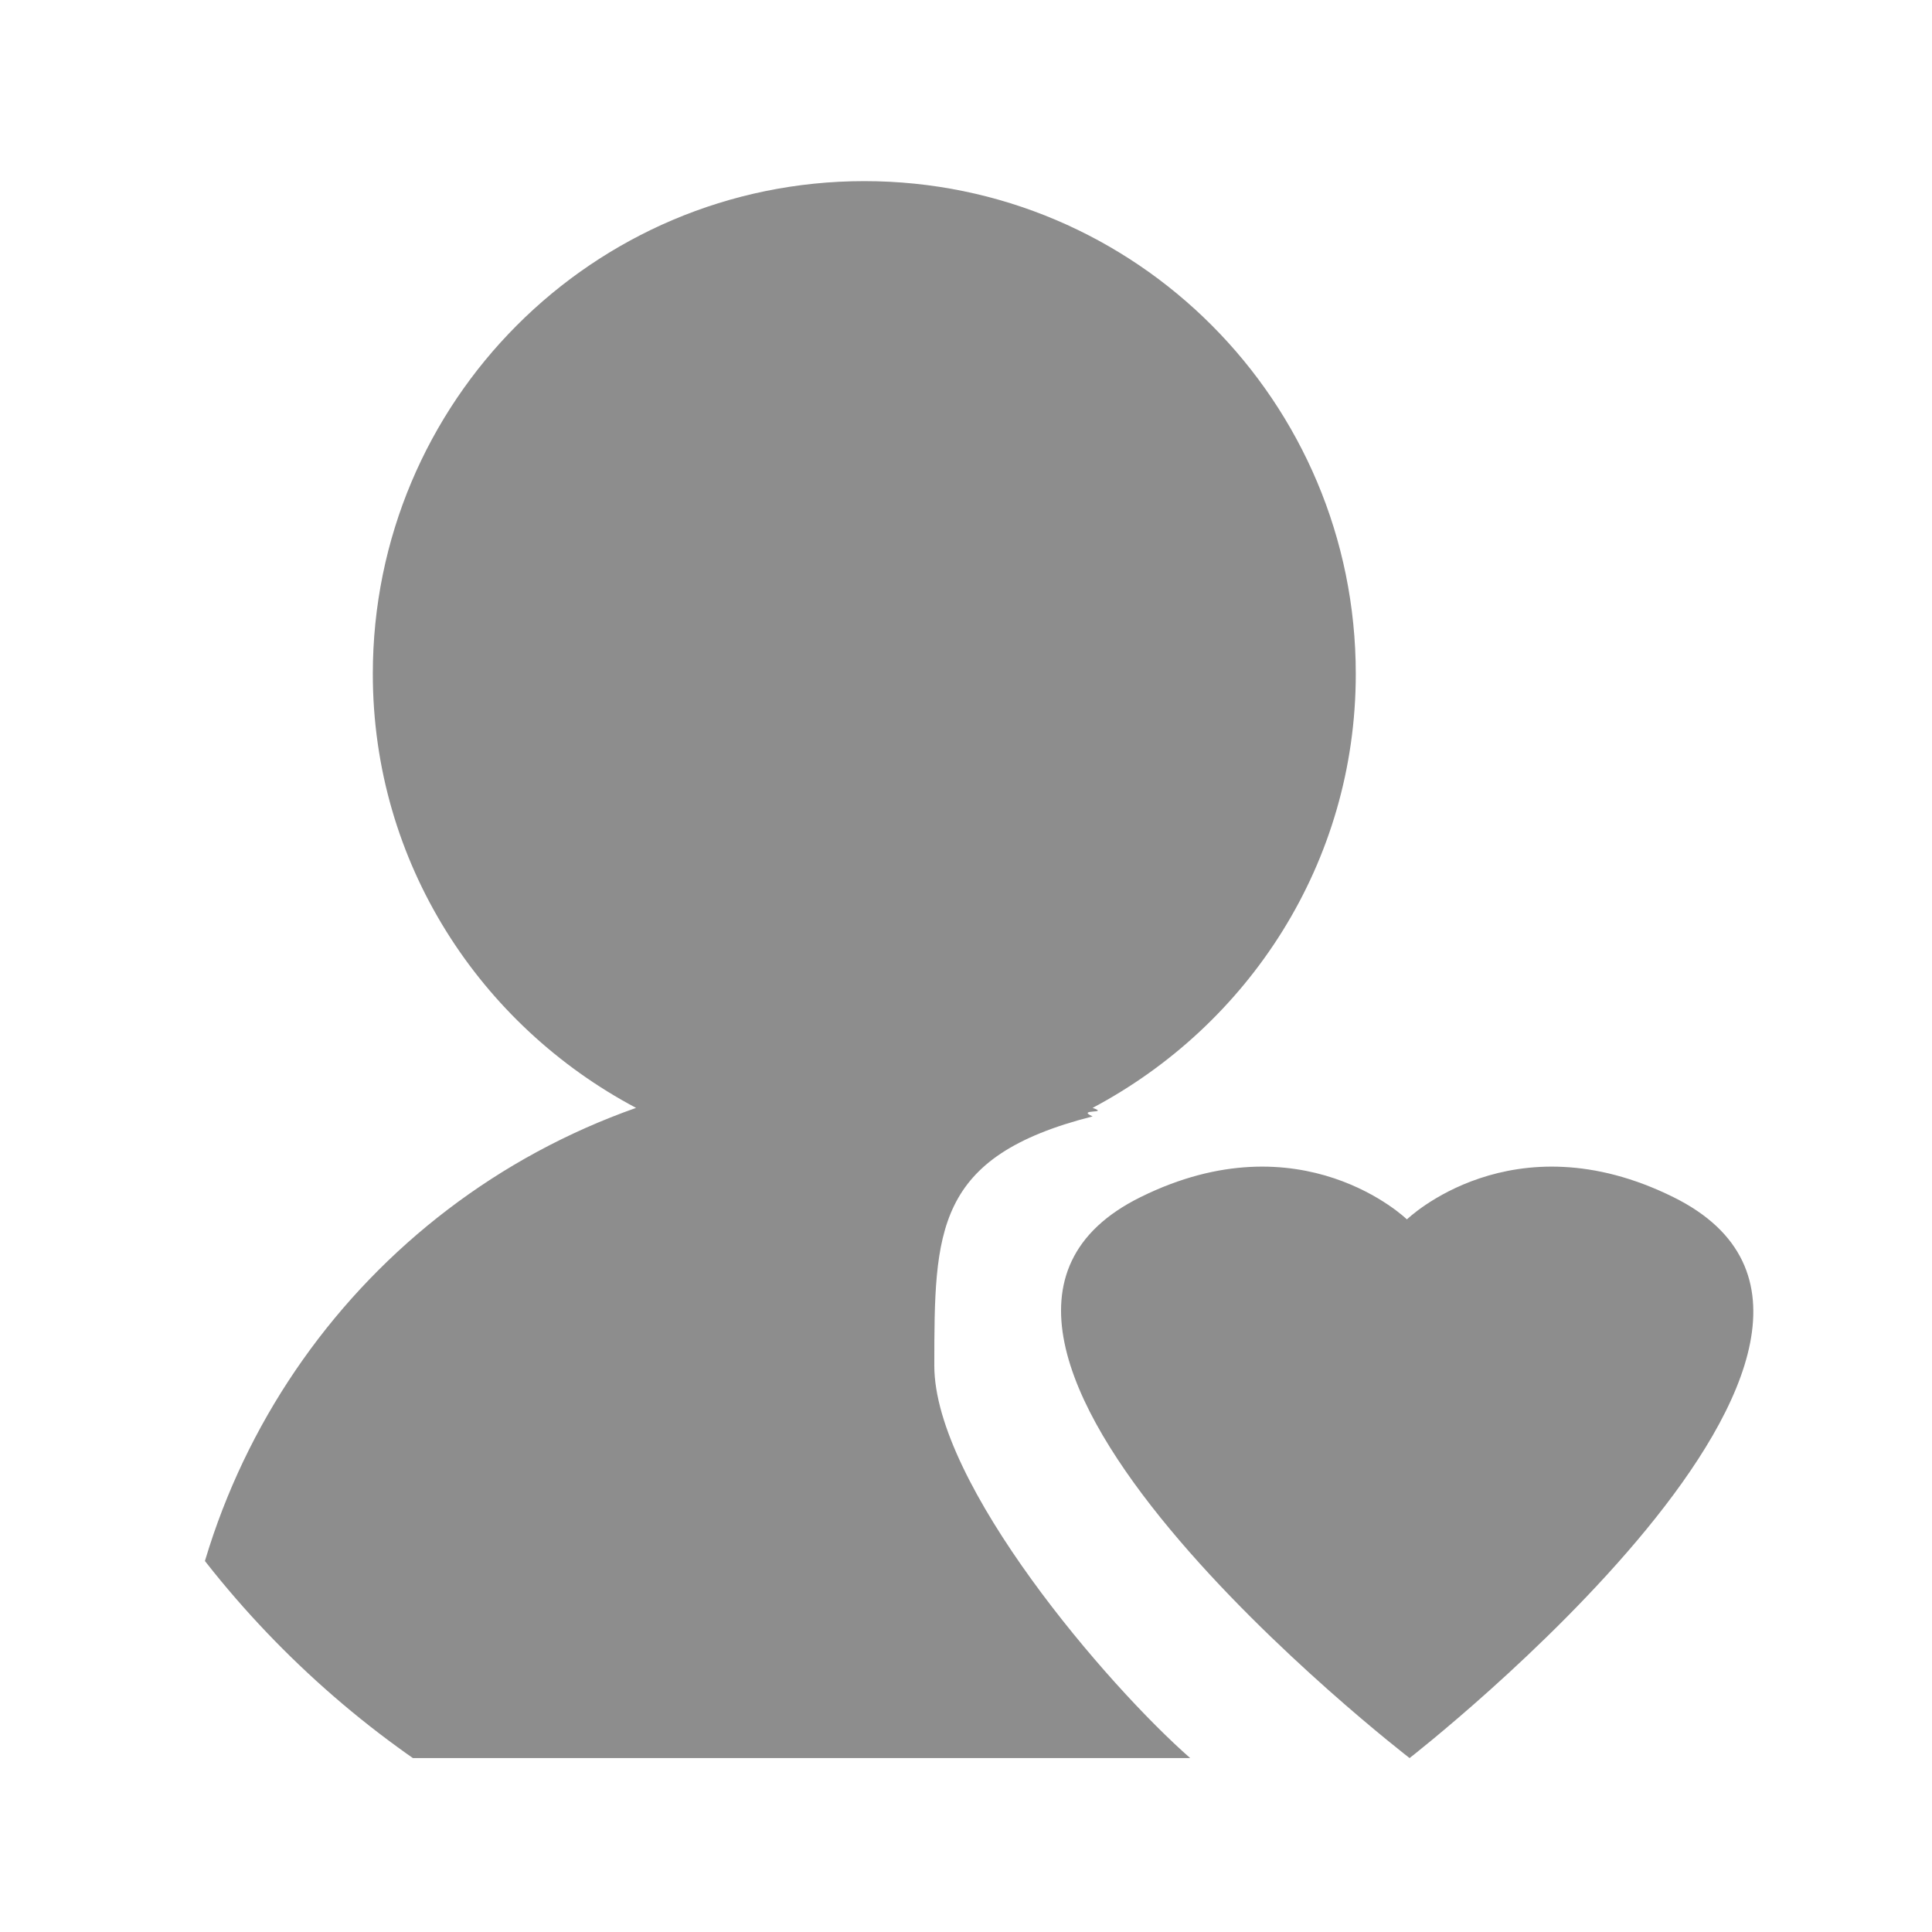 <svg width="32" height="32" viewBox="0 0 32 32" fill="none" xmlns="http://www.w3.org/2000/svg">
<g clip-path="url(#clip0_1946_23973)">
<path d="M23.347 29.119C23.347 29.119 14.256 22.116 18.891 19.828C21.563 18.506 23.303 20.197 23.303 20.197C23.303 20.197 25.044 18.506 27.716 19.828C32.347 22.119 23.347 29.119 23.347 29.119ZM18.097 18.491C15.475 19.156 15.478 20.391 15.475 22.619C15.475 24.581 18.347 27.922 19.713 29.119H2.919C2.919 24.278 5.969 19.962 10.535 18.35C7.953 16.981 6.175 14.294 6.175 11.162C6.175 6.653 9.819 3 14.316 3C18.813 3 22.456 6.653 22.456 11.162C22.456 14.294 20.678 16.981 18.097 18.35C18.394 18.453 17.81 18.363 18.097 18.491Z" fill="#8D8D8D"/>
</g>
<defs>
<clipPath id="clip0_1946_23973">
<path d="M0 16C0 7.163 7.163 0 16 0C24.837 0 32 7.163 32 16C32 24.837 24.837 32 16 32C7.163 32 0 24.837 0 16Z" fill="white"/>
</clipPath>
</defs>
</svg>
